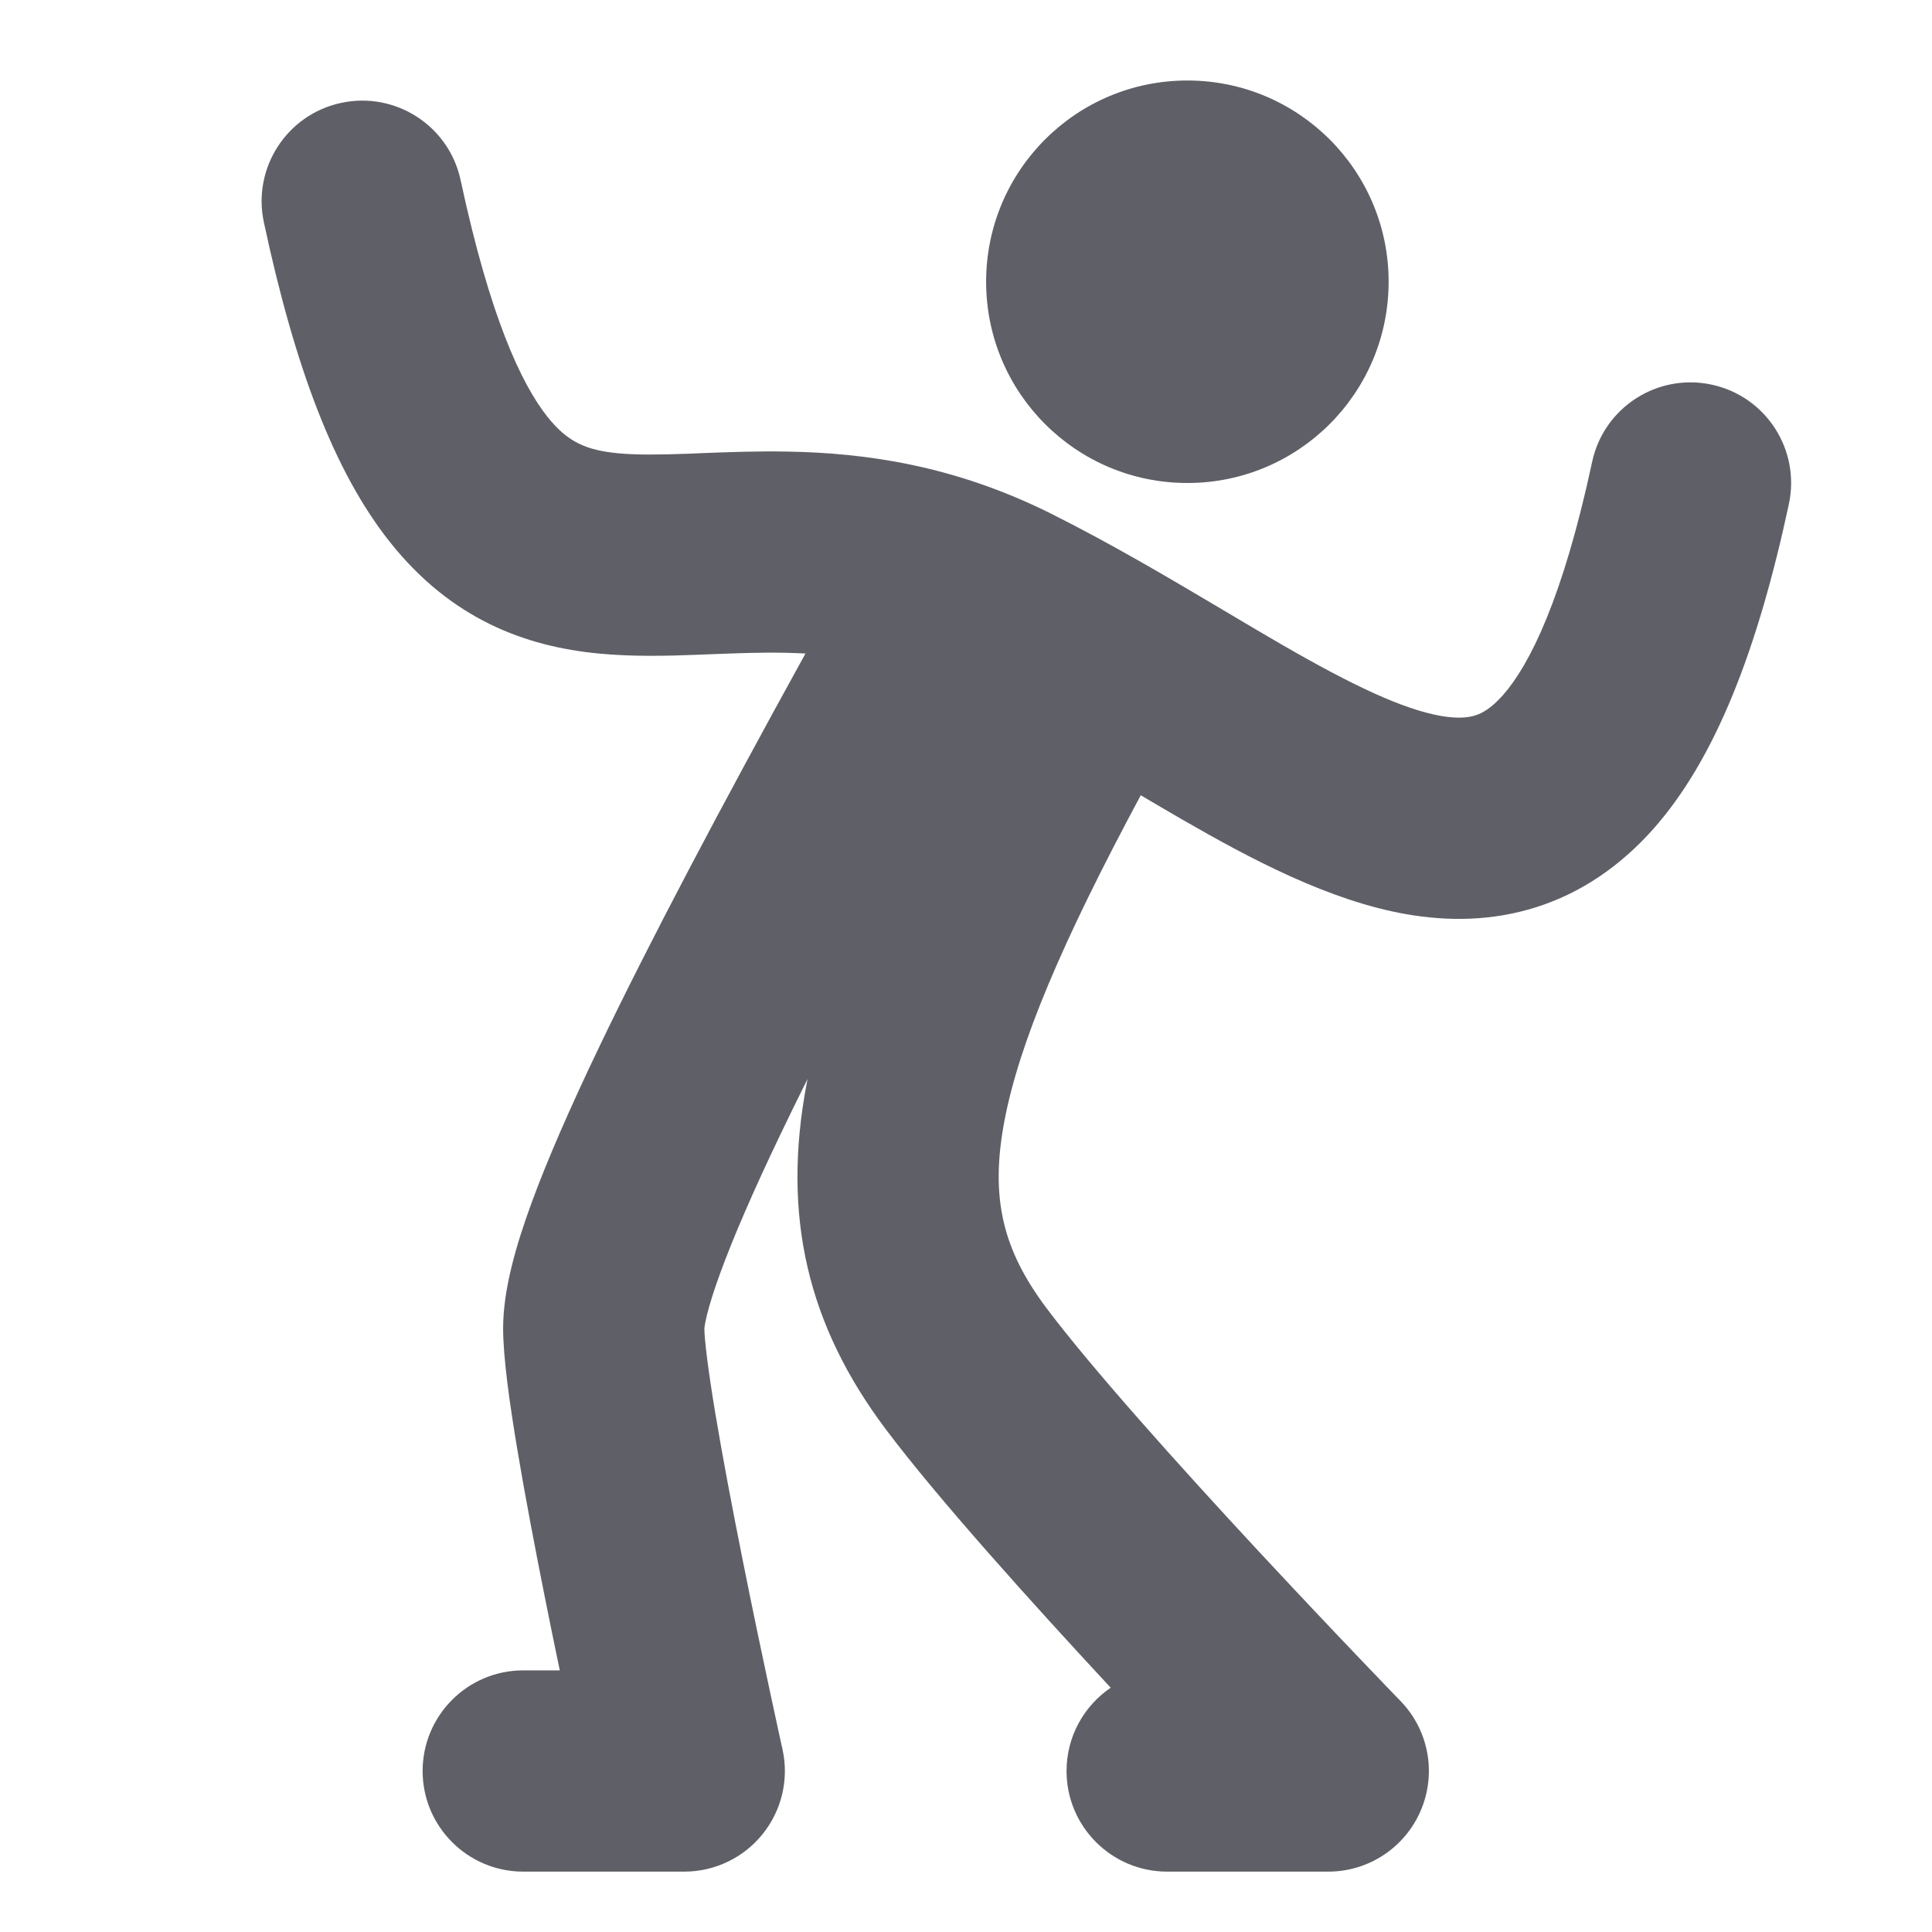 <svg width="24" height="24" viewBox="0 0 24 24" fill="none" xmlns="http://www.w3.org/2000/svg">
<path fill-rule="evenodd" clip-rule="evenodd" d="M14.75 1C13.369 1 12.25 2.119 12.25 3.5C12.25 4.881 13.369 6 14.75 6C16.131 6 17.25 4.881 17.25 3.5C17.25 2.119 16.131 1 14.75 1ZM14.171 9.879C14.339 9.978 14.508 10.078 14.68 10.177C15.537 10.671 16.51 11.189 17.473 11.357C17.981 11.445 18.531 11.445 19.085 11.269C19.645 11.091 20.129 10.757 20.537 10.299C21.312 9.425 21.835 8.068 22.222 6.262C22.367 5.587 21.937 4.922 21.262 4.778C20.587 4.633 19.922 5.063 19.778 5.738C19.415 7.432 19.001 8.263 18.667 8.639C18.519 8.805 18.406 8.862 18.327 8.887C18.242 8.914 18.112 8.93 17.902 8.894C17.428 8.811 16.806 8.517 15.929 8.011C15.709 7.884 15.473 7.744 15.226 7.597L15.226 7.597L15.226 7.597C14.565 7.205 13.818 6.761 13.059 6.382C11.845 5.775 10.742 5.628 9.797 5.61C9.41 5.602 9.036 5.617 8.72 5.629H8.72L8.56 5.636C8.191 5.649 7.918 5.653 7.681 5.631C7.286 5.593 7.053 5.495 6.8 5.177C6.474 4.766 6.086 3.934 5.722 2.238C5.578 1.563 4.913 1.133 4.238 1.278C3.563 1.422 3.133 2.087 3.278 2.762C3.664 4.566 4.151 5.859 4.841 6.73C5.604 7.692 6.526 8.032 7.444 8.119C7.863 8.159 8.285 8.148 8.653 8.134L8.832 8.127H8.832C9.149 8.115 9.441 8.103 9.749 8.109C9.835 8.111 9.92 8.114 10.006 8.118C8.937 10.058 8.063 11.711 7.435 13.023C7.083 13.759 6.798 14.409 6.599 14.954C6.415 15.459 6.25 16.013 6.25 16.5C6.25 16.871 6.333 17.443 6.423 17.987C6.52 18.568 6.648 19.239 6.774 19.87C6.835 20.176 6.896 20.474 6.954 20.75H6.5C5.81 20.75 5.25 21.31 5.25 22C5.25 22.69 5.81 23.25 6.5 23.25H8.5C8.879 23.25 9.238 23.078 9.475 22.782C9.712 22.486 9.803 22.099 9.72 21.729L9.72 21.729L9.72 21.728L9.72 21.726L9.718 21.717L9.709 21.68L9.678 21.538C9.651 21.414 9.612 21.236 9.566 21.019C9.473 20.585 9.349 19.998 9.226 19.38C9.102 18.761 8.98 18.119 8.889 17.576C8.792 16.995 8.75 16.629 8.75 16.5L8.75 16.503L8.75 16.501C8.751 16.49 8.757 16.437 8.783 16.331C8.815 16.202 8.868 16.03 8.948 15.812C9.108 15.373 9.354 14.804 9.69 14.102C9.796 13.88 9.91 13.647 10.032 13.403L10.022 13.454C9.706 15.112 10.039 16.469 11 17.75C11.646 18.611 12.815 19.907 13.784 20.951L13.798 20.965C13.467 21.19 13.249 21.57 13.249 22C13.249 22.69 13.809 23.25 14.499 23.25H16.5C17.002 23.25 17.455 22.95 17.651 22.487C17.847 22.024 17.747 21.49 17.397 21.13L17.397 21.129L17.396 21.129L17.395 21.127L17.388 21.12L17.361 21.093L17.256 20.984C17.165 20.889 17.032 20.751 16.87 20.581C16.544 20.24 16.099 19.769 15.616 19.25C14.635 18.193 13.555 16.989 13 16.25C12.461 15.531 12.294 14.888 12.478 13.921C12.661 12.958 13.191 11.704 14.171 9.879Z" fill="#5F5F67"/>
</svg>
